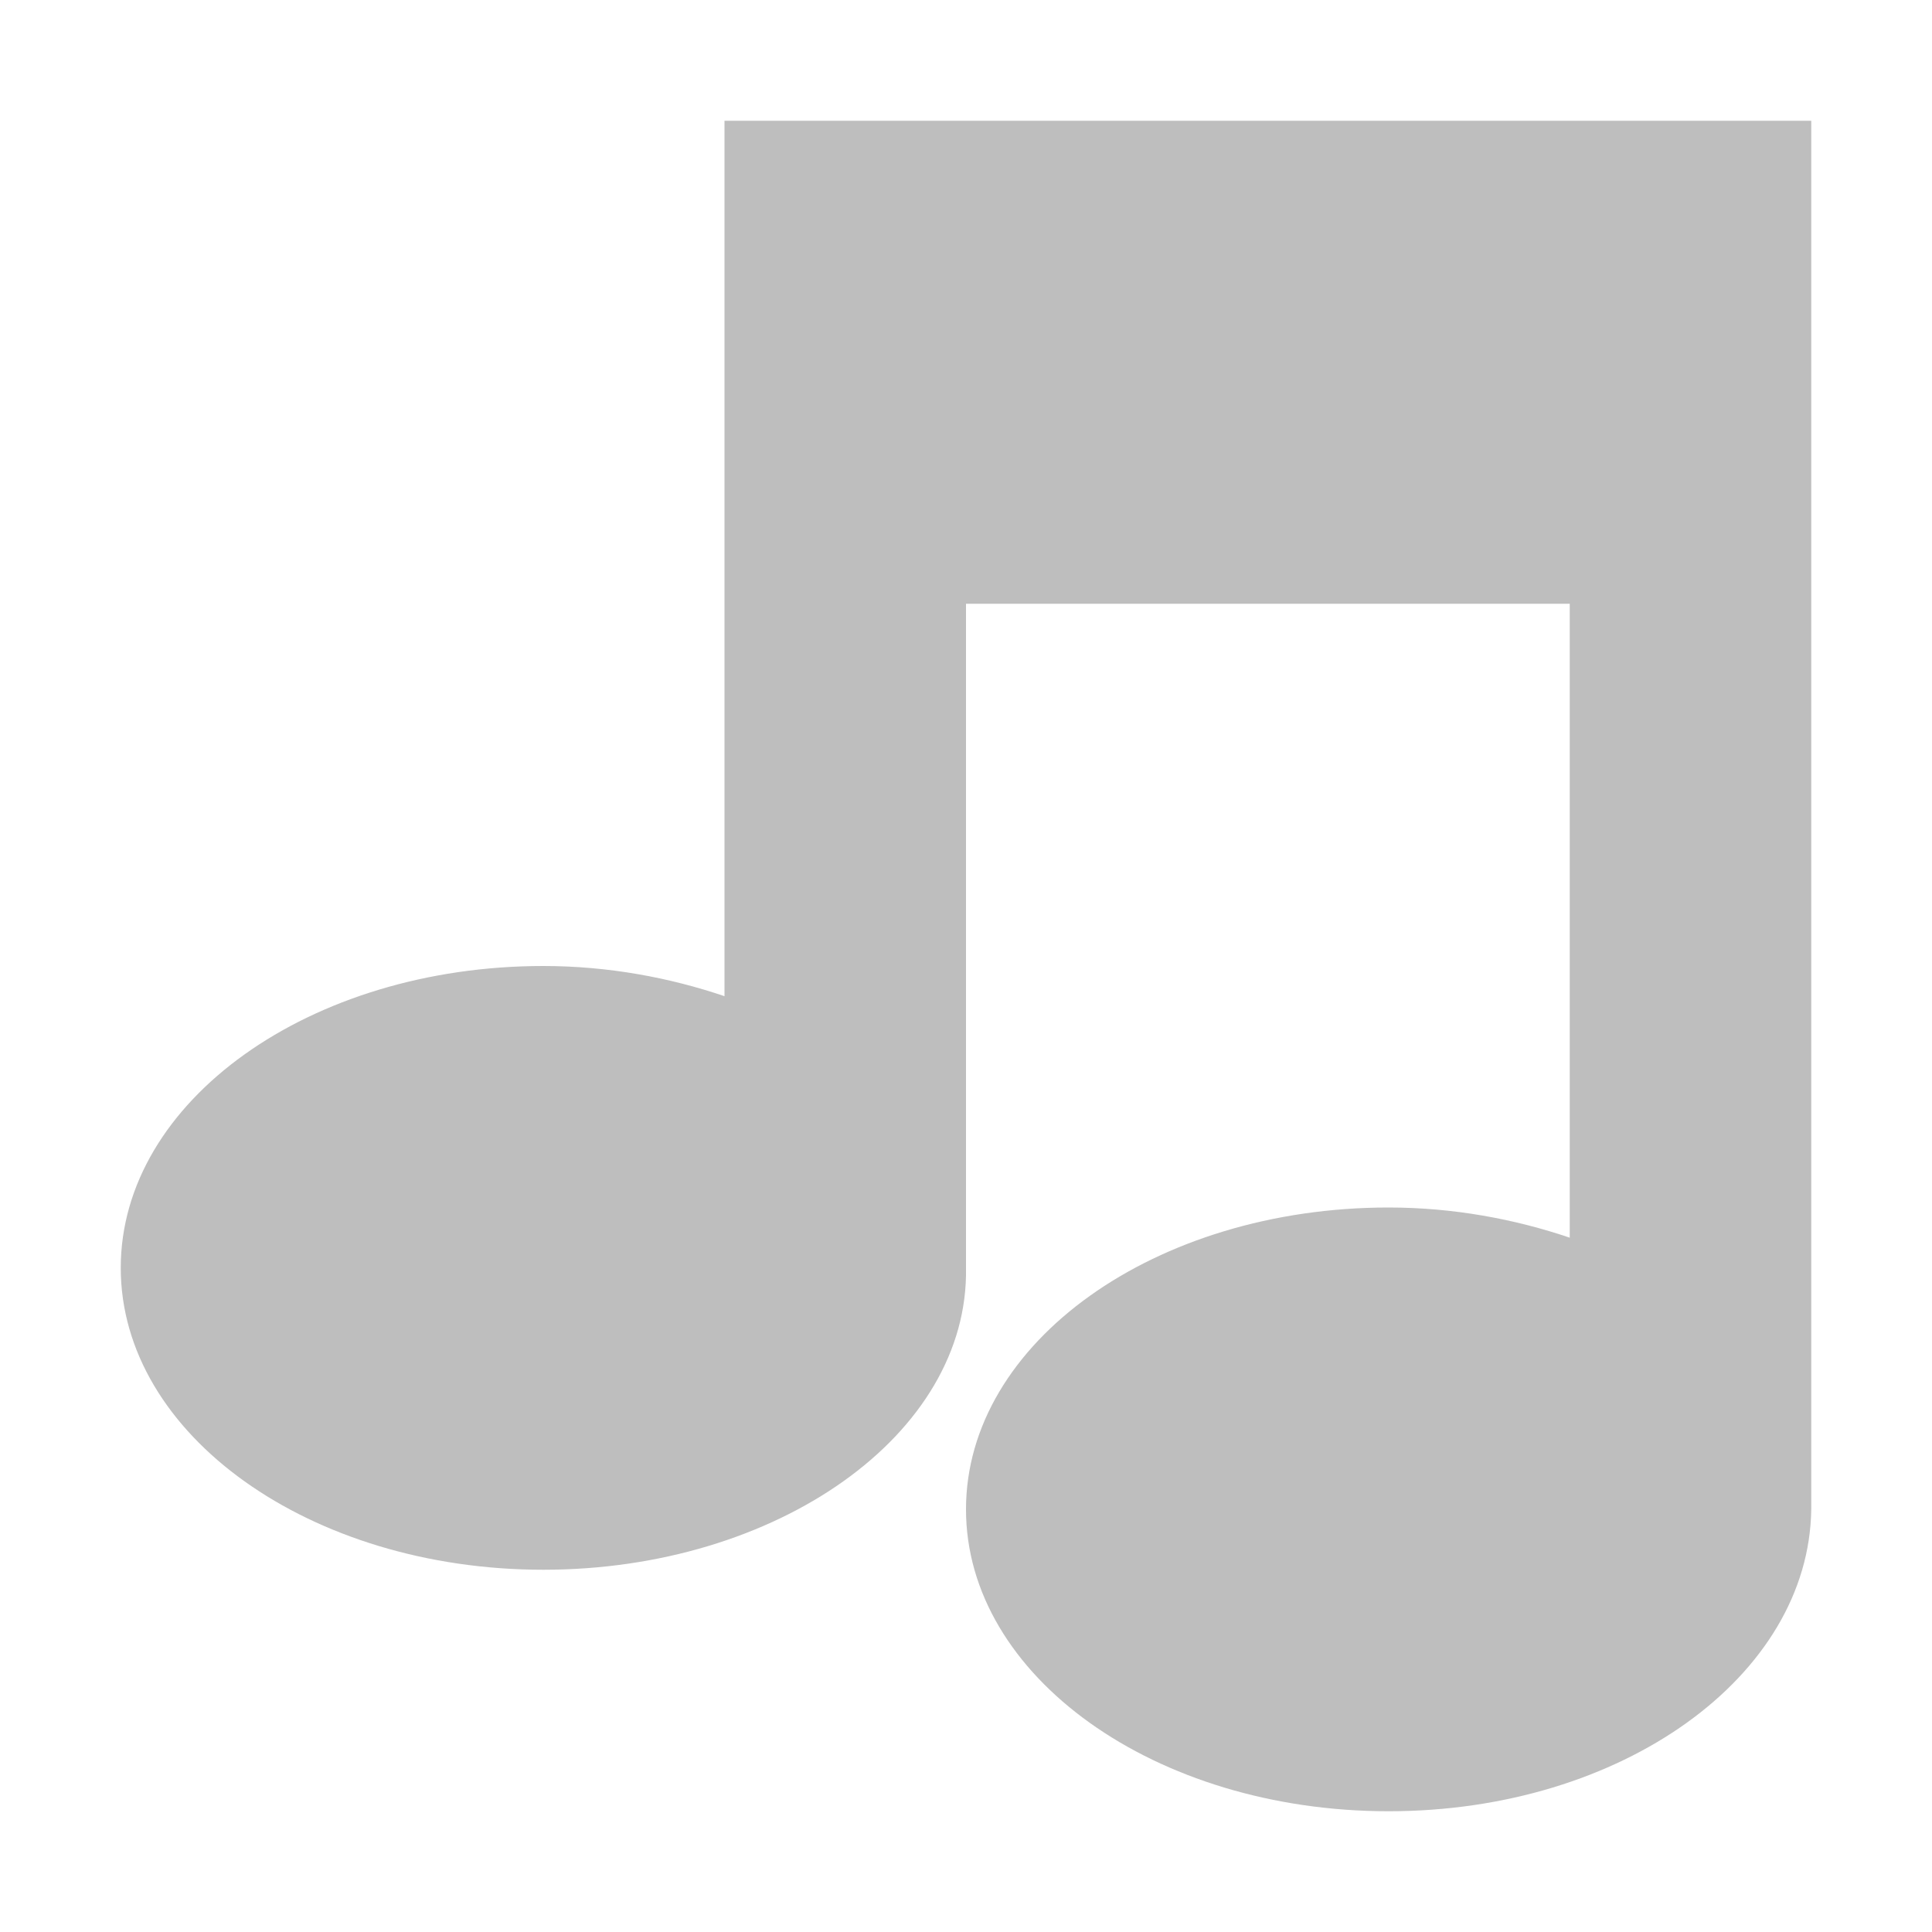 <?xml version="1.0" encoding="UTF-8" standalone="no"?>
<!-- Created with Inkscape (http://www.inkscape.org/) -->

<svg
   xmlns:dc="http://purl.org/dc/elements/1.1/"
   xmlns:cc="http://creativecommons.org/ns#"
   xmlns:rdf="http://www.w3.org/1999/02/22-rdf-syntax-ns#"
   xmlns:svg="http://www.w3.org/2000/svg"
   xmlns="http://www.w3.org/2000/svg"
   xmlns:xlink="http://www.w3.org/1999/xlink"
   xmlns:sodipodi="http://sodipodi.sourceforge.net/DTD/sodipodi-0.dtd"
   xmlns:inkscape="http://www.inkscape.org/namespaces/inkscape"
   width="16"
   height="16"
   id="svg2"
   version="1.1"
   inkscape:version="0.48.3.1 r9886"
   sodipodi:docname="folder-music-symbolic.svg">
  <defs
     id="defs4">
    <linearGradient
       id="linearGradient3764">
      <stop
         style="stop-color:#505050;stop-opacity:1;"
         offset="0"
         id="stop3766" />
      <stop
         style="stop-color:#141414;stop-opacity:1;"
         offset="1"
         id="stop3768" />
    </linearGradient>
    <linearGradient
       inkscape:collect="always"
       xlink:href="#linearGradient3764"
       id="linearGradient3770"
       x1="7.556"
       y1="2.192"
       x2="7.556"
       y2="14.062"
       gradientUnits="userSpaceOnUse"
       gradientTransform="matrix(1.455,0,0,1.333,-22.355,1031.044)" />
    <linearGradient
       inkscape:collect="always"
       xlink:href="#linearGradient3764"
       id="linearGradient3769"
       x1="9.281"
       y1="-0.018"
       x2="9.281"
       y2="15.83"
       gradientUnits="userSpaceOnUse"
       gradientTransform="translate(18.372,1032.385)" />
  </defs>
  <sodipodi:namedview
     id="base"
     pagecolor="#ffffff"
     bordercolor="#666666"
     borderopacity="1.0"
     inkscape:pageopacity="0.0"
     inkscape:pageshadow="2"
     inkscape:zoom="11.2"
     inkscape:cx="15.713615"
     inkscape:cy="-0.42127381"
     inkscape:document-units="px"
     inkscape:current-layer="layer1"
     showgrid="false"
     inkscape:window-width="1280"
     inkscape:window-height="751"
     inkscape:window-x="0"
     inkscape:window-y="24"
     inkscape:window-maximized="1" />
  <g
     inkscape:label="Livello 1"
     inkscape:groupmode="layer"
     id="layer1"
     transform="translate(0,-1036.362)">
    <path
       style="fill:#bebebe;fill-opacity:1;fill-rule:nonzero;stroke:none"
       d="M 6,1 6,5 6,8.25 C 5.546,8.096 5.036,8 4.5,8 2.567,8 1,9.119 1,10.5 1,11.881 2.567,13 4.5,13 6.433,13 8.025,11.88 8,10.5 L 8,5 l 5,0 0,5.25 C 12.546,10.096 12.036,10 11.5,10 9.567,10 8,11.119 8,12.5 8,13.881 9.567,15 11.5,15 13.433,15 14.982,13.881 15,12.5 L 15,5 15,3 15,1 8,1 z"
       transform="translate(0,1036.362)"
       id="path2988"
       inkscape:connector-curvature="0"
       sodipodi:nodetypes="cccsssscccssssccccc" />
  </g>
</svg>
